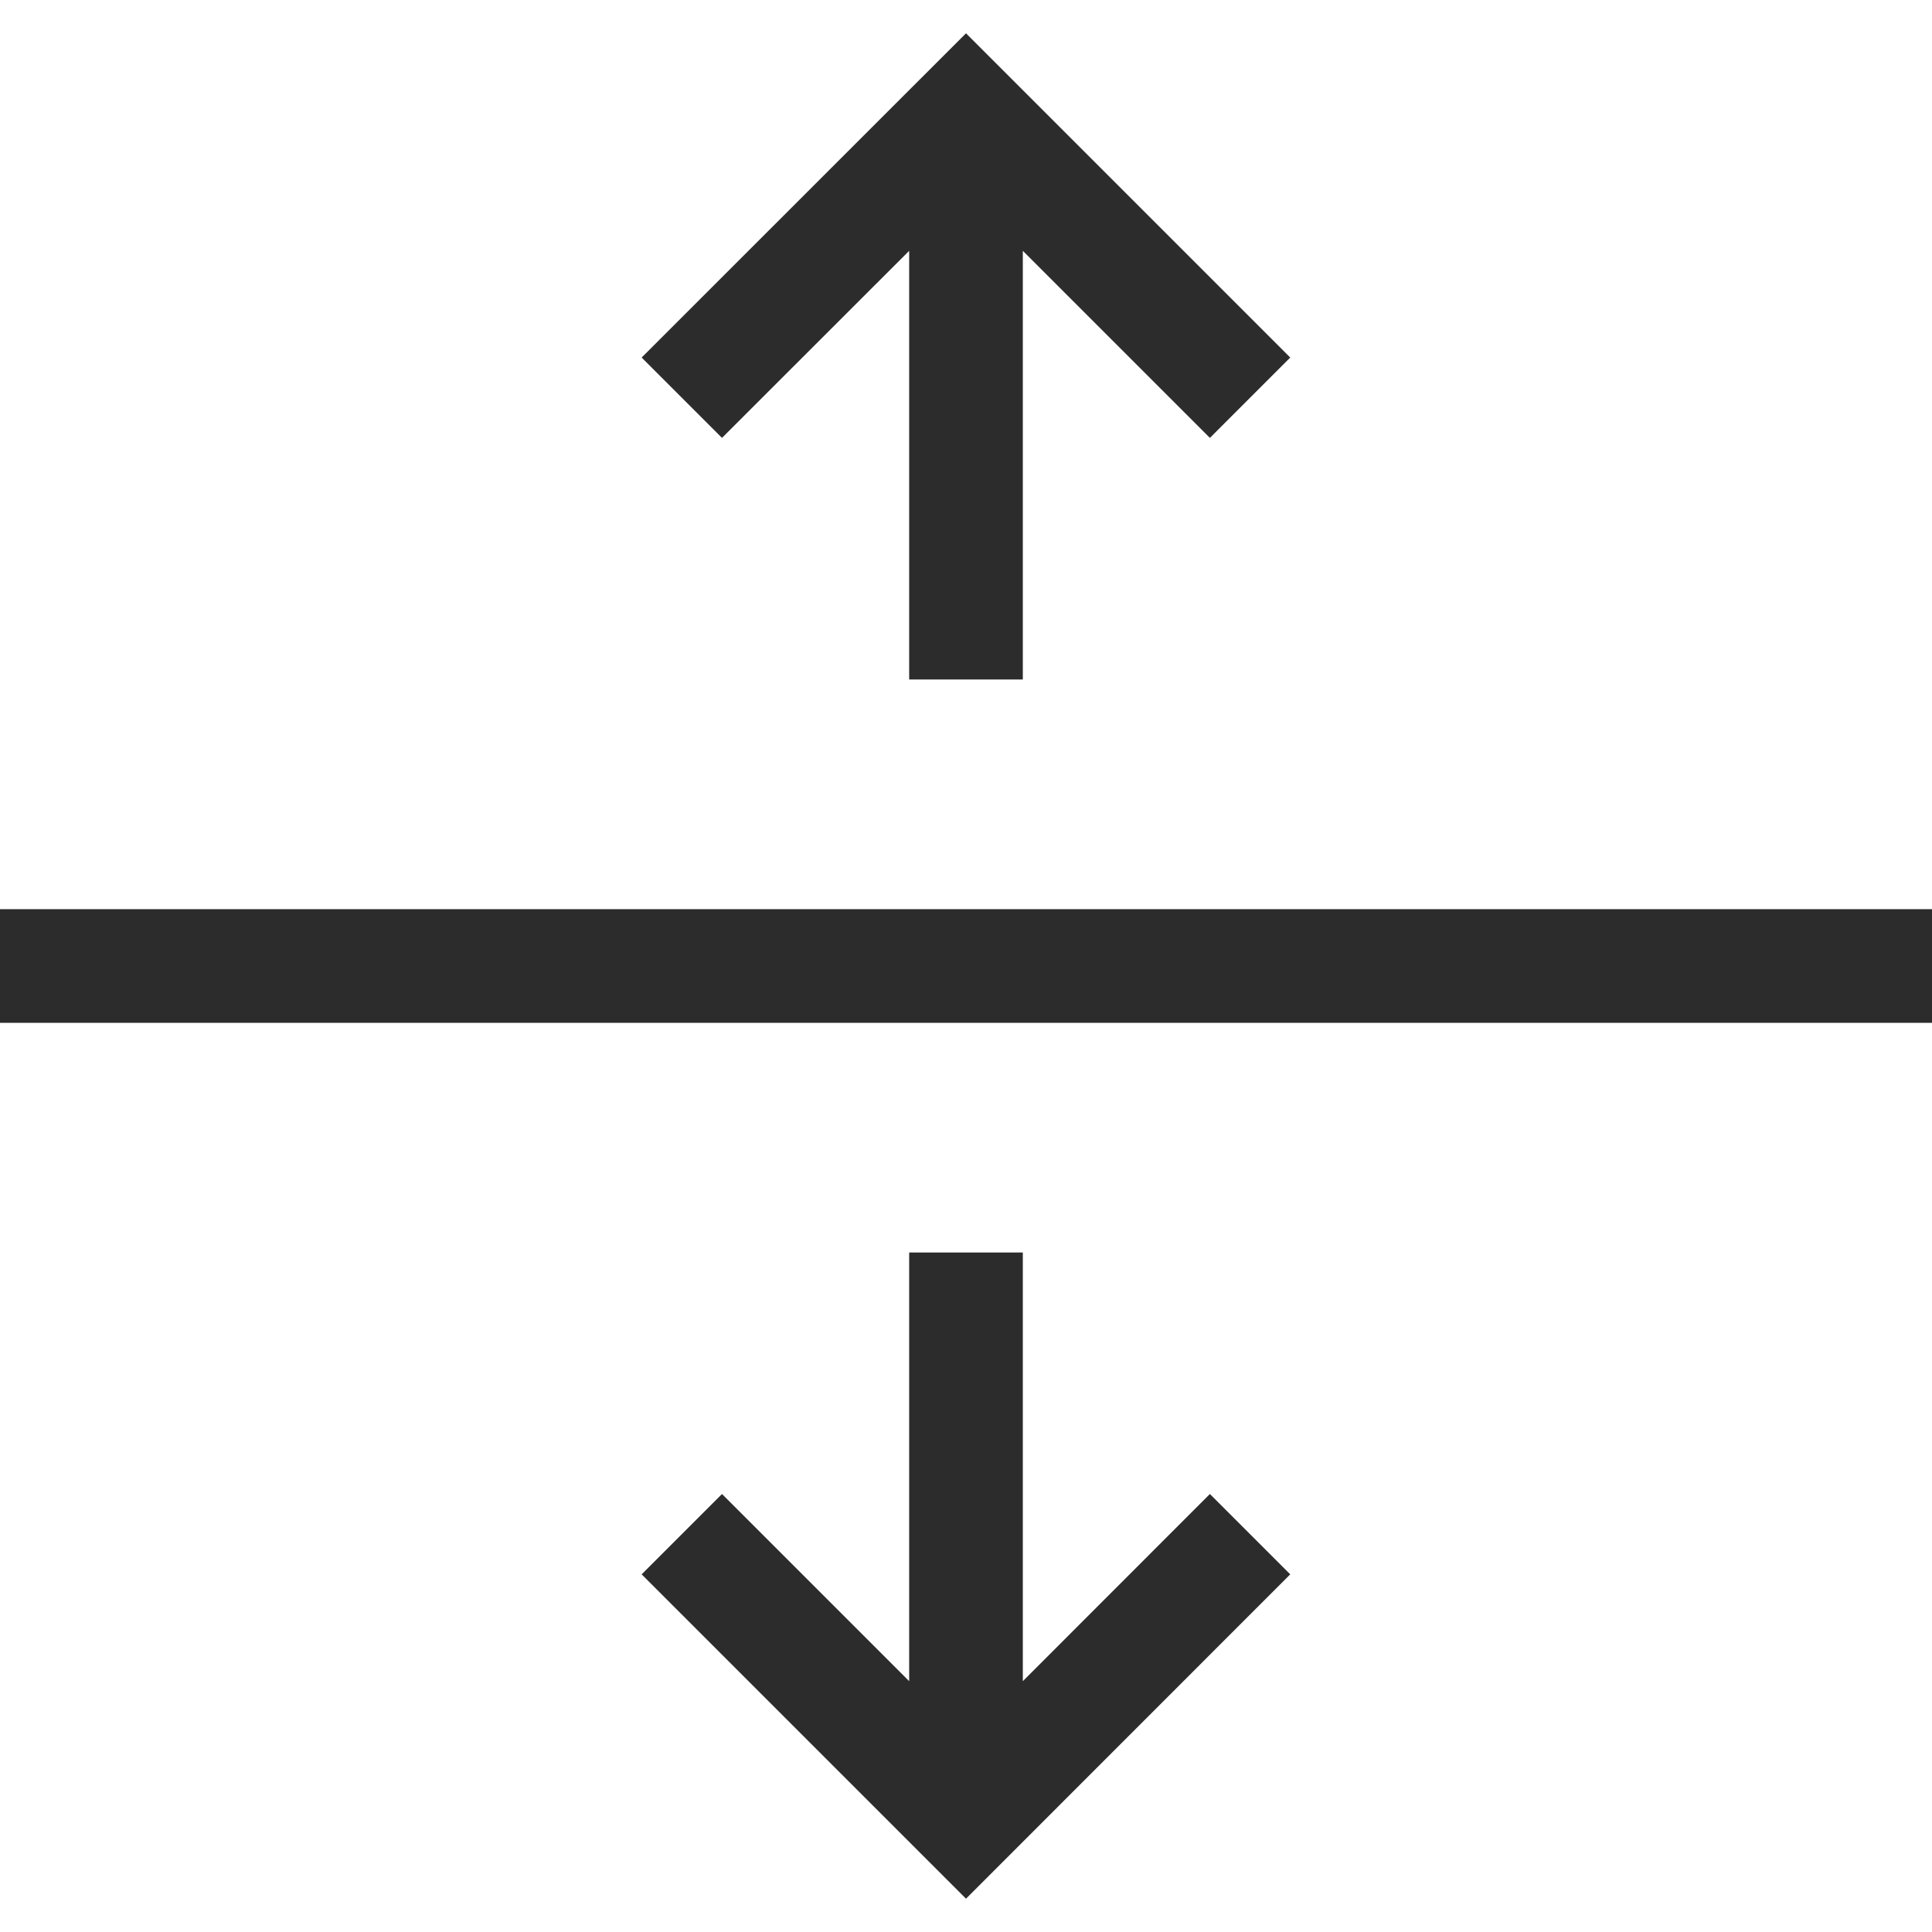 <?xml version="1.0" standalone="no"?><!DOCTYPE svg PUBLIC "-//W3C//DTD SVG 1.1//EN" "http://www.w3.org/Graphics/SVG/1.1/DTD/svg11.dtd"><svg t="1735887761508" class="icon" viewBox="0 0 1024 1024" version="1.1" xmlns="http://www.w3.org/2000/svg" p-id="7589" xmlns:xlink="http://www.w3.org/1999/xlink" width="200" height="200"><path d="M641.265 791.853l42.586 42.586L512 1006.351l-171.912-171.912 42.586-42.586L481.882 891.061v-227.208h60.235v227.208l99.147-99.208zM481.882 132.939v227.208h60.235V132.939l99.147 99.147 42.586-42.586L512 17.649 340.088 189.5l42.586 42.586L481.882 132.939zM0 481.882v60.235h1024V481.882H0z" fill="#2c2c2c" p-id="7590"></path></svg>